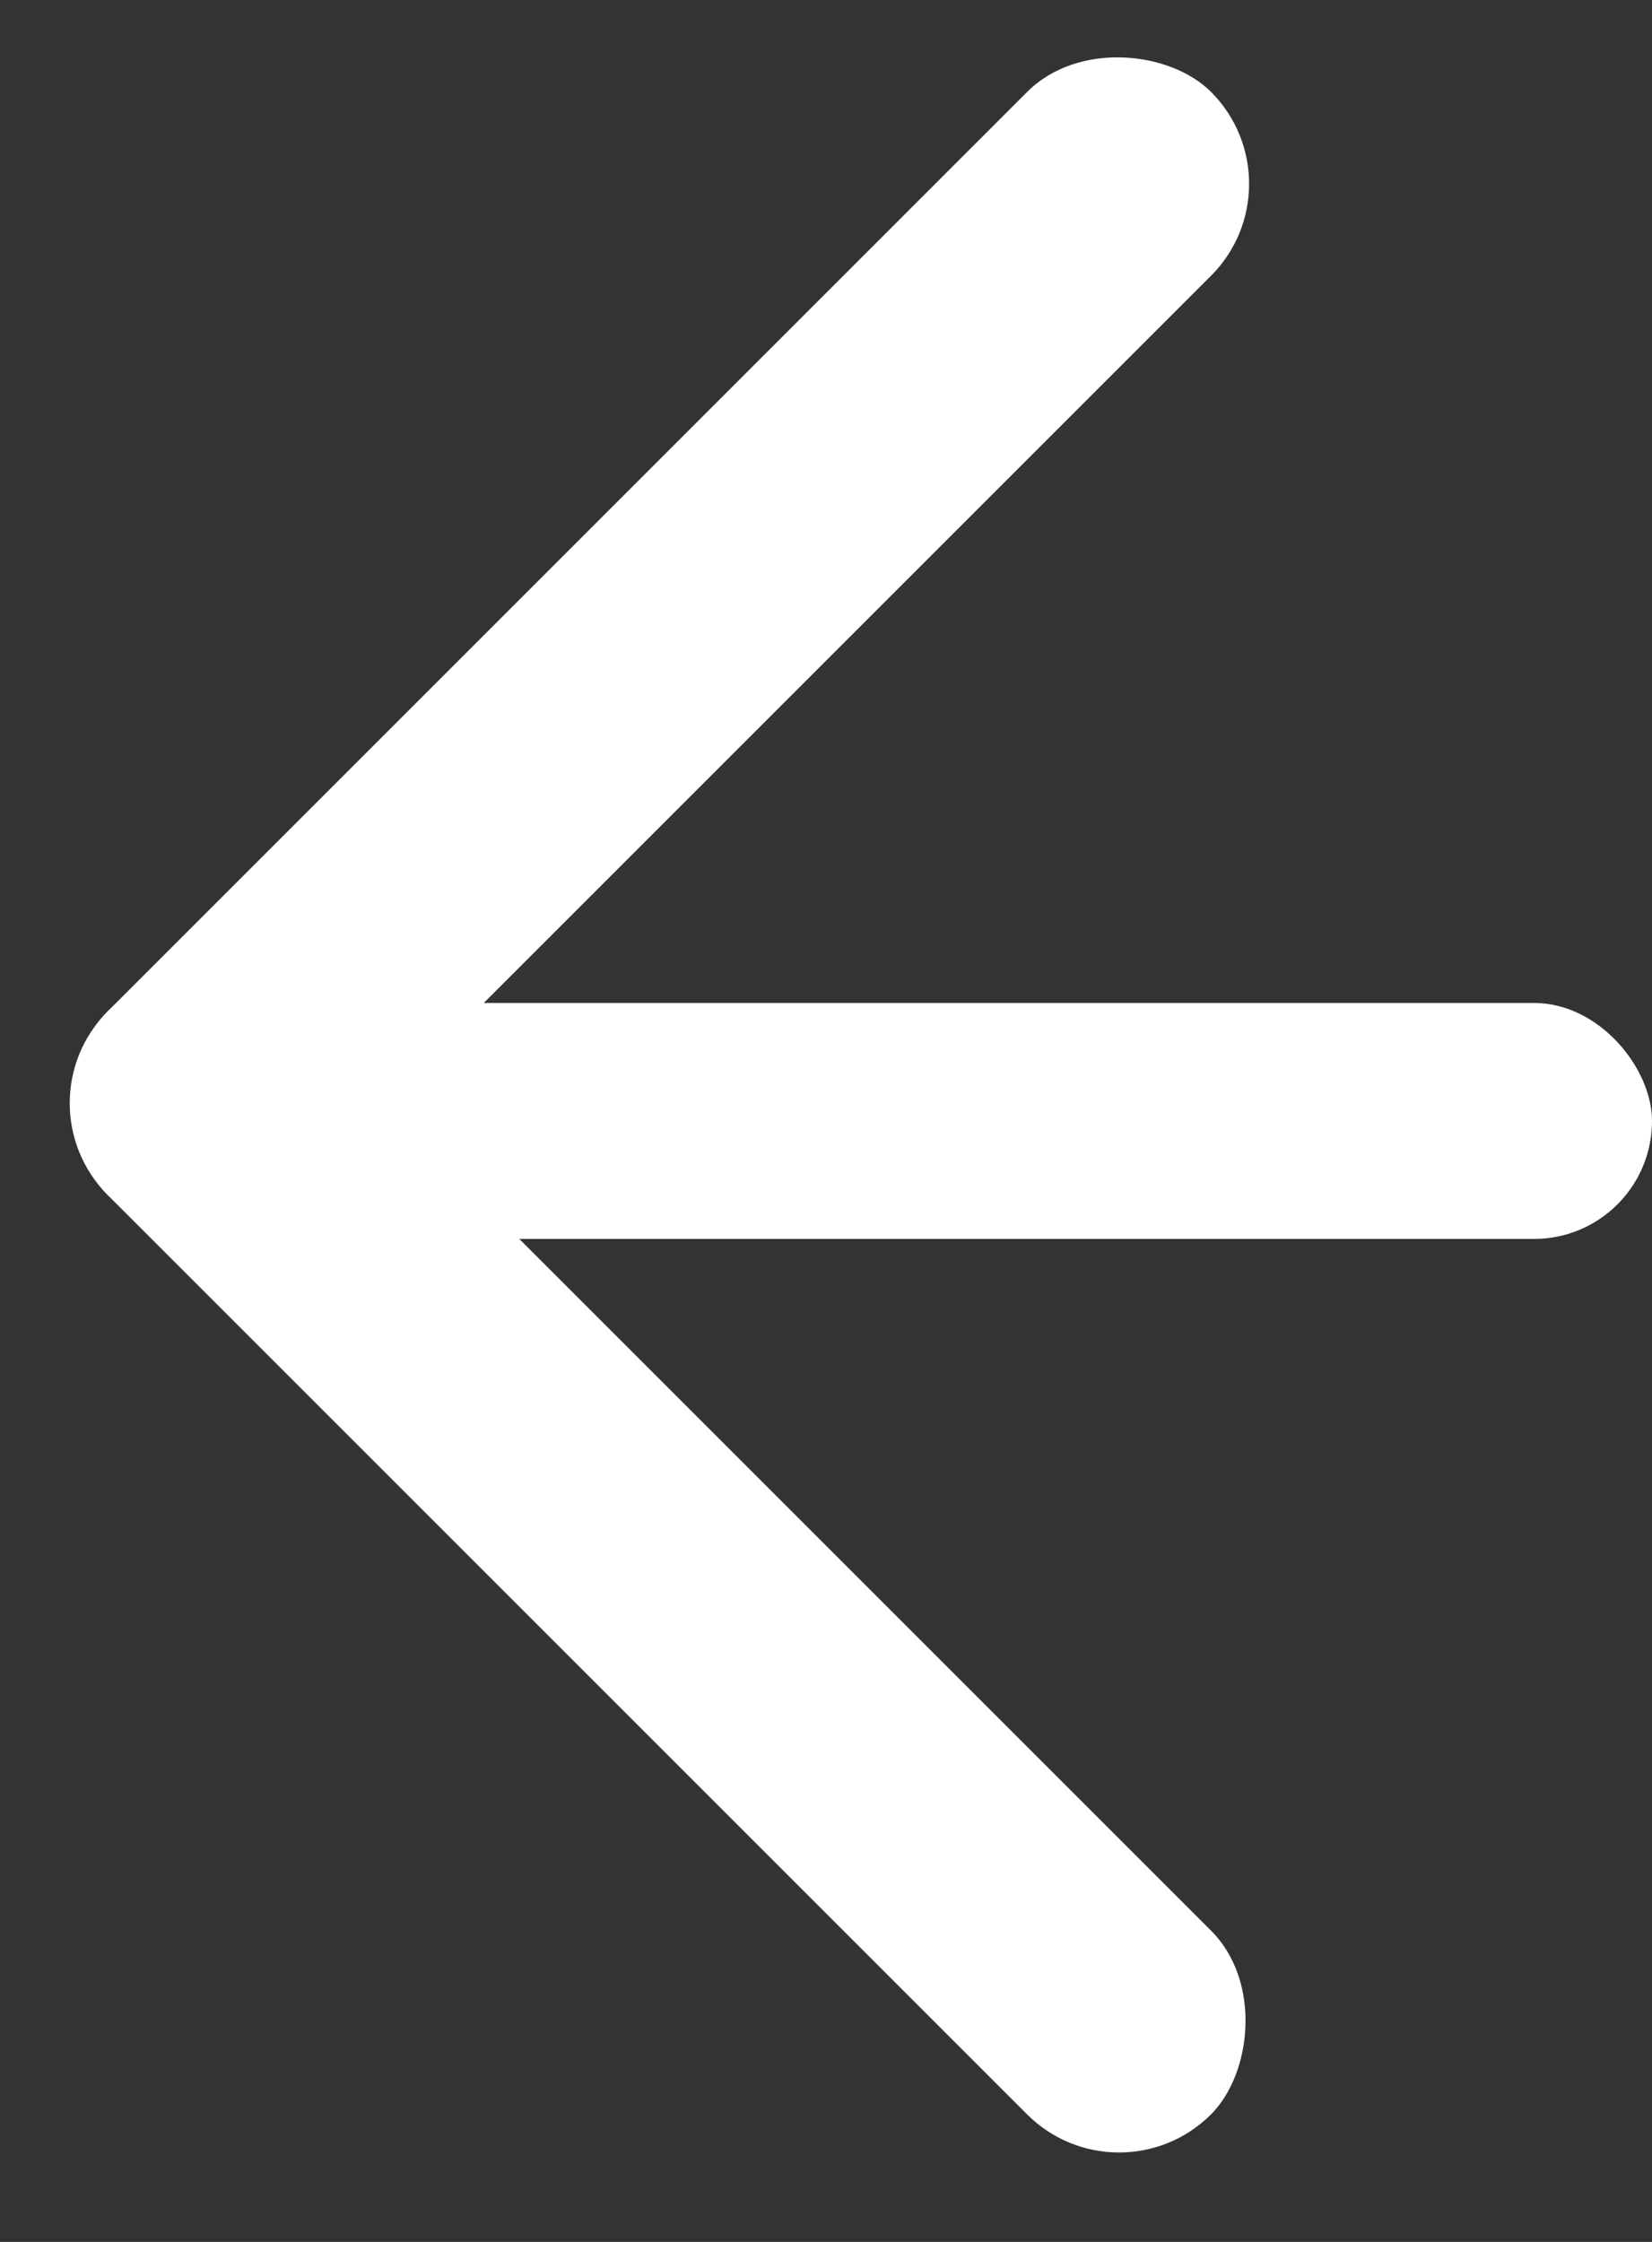 <svg width="28" height="38" viewBox="0 0 28 38" fill="none" xmlns="http://www.w3.org/2000/svg">
<rect x="0" y="0" width="28" height="38" fill="#333333" stroke="none"/>
<rect x="28" y="21" width="26" height="4" rx="2" transform="rotate(-180 28 21)" fill="white"/>
<rect x="22.084" y="3.116" width="26.444" height="4.407" rx="2.204" transform="rotate(135 22.084 3.116)" fill="white"/>
<rect x="18.967" y="37.397" width="26.444" height="4.407" rx="2.204" transform="rotate(-135 18.967 37.397)" fill="white"/>
</svg>
